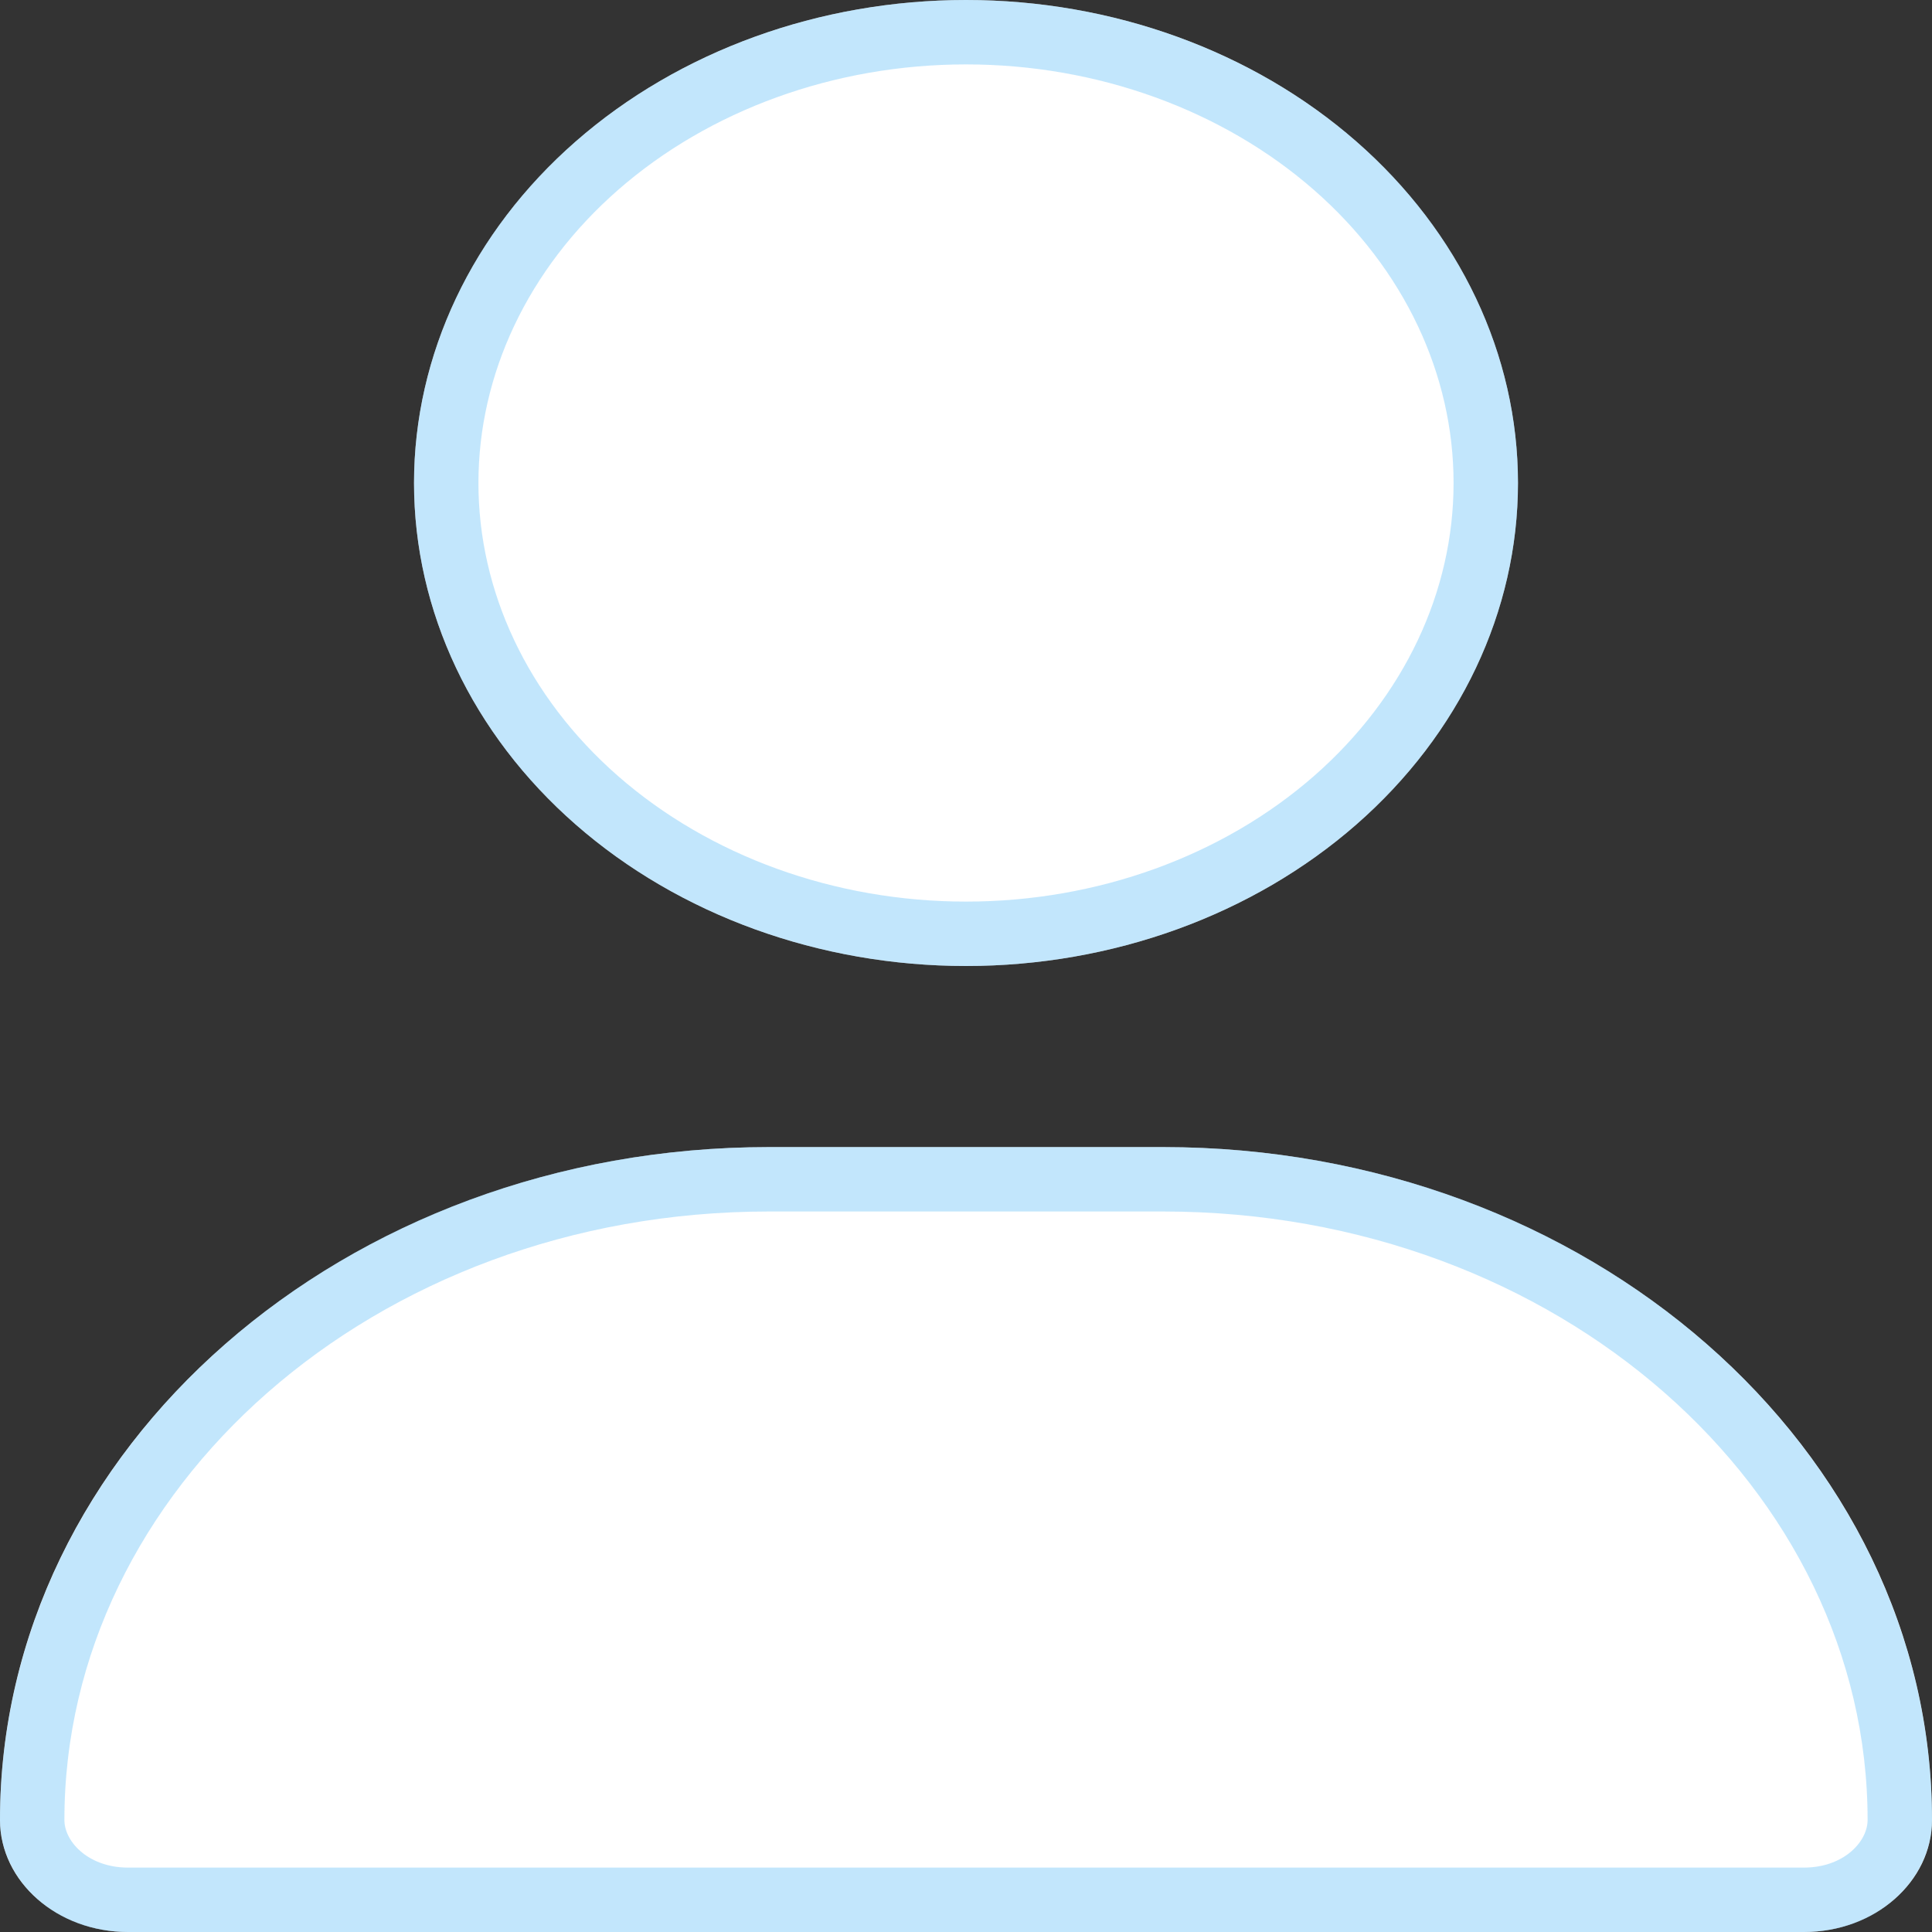 <svg width="30" height="30" viewBox="0 0 30 30" fill="none" xmlns="http://www.w3.org/2000/svg">
<rect x="0" y="0" width="30" height="30" fill="#333333" stroke="none"/>
<g clip-path="url(#clip0_2103_760)">
<path d="M15 15C17.273 15 19.453 14.21 21.061 12.803C22.668 11.397 23.571 9.489 23.571 7.5C23.571 5.511 22.668 3.603 21.061 2.197C19.453 0.79 17.273 0 15 0C12.727 0 10.546 0.79 8.939 2.197C7.332 3.603 6.429 5.511 6.429 7.5C6.429 9.489 7.332 11.397 8.939 12.803C10.546 14.21 12.727 15 15 15ZM11.94 17.812C5.344 17.812 0 22.488 0 28.26C0 29.221 0.891 30 1.989 30H28.011C29.109 30 30 29.221 30 28.26C30 22.488 24.656 17.812 18.06 17.812H11.94Z" fill="white"/>
<path d="M20.732 12.427C19.221 13.748 17.161 14.5 15 14.5C12.839 14.5 10.778 13.748 9.268 12.427C7.76 11.107 6.929 9.333 6.929 7.5C6.929 5.667 7.76 3.892 9.268 2.573C10.778 1.252 12.839 0.5 15 0.5C17.161 0.5 19.221 1.252 20.732 2.573C22.24 3.892 23.071 5.667 23.071 7.5C23.071 9.333 22.24 11.107 20.732 12.427ZM0.5 28.26C0.5 22.825 5.555 18.312 11.94 18.312H18.06C24.445 18.312 29.5 22.825 29.5 28.26C29.5 28.884 28.898 29.5 28.011 29.5H1.989C1.102 29.5 0.5 28.884 0.5 28.26Z" stroke="#87CEFA" stroke-opacity="0.5"/>
</g>
<defs>
<clipPath id="clip0_2103_760">
<rect width="30" height="30" fill="white"/>
</clipPath>
</defs>
</svg>
